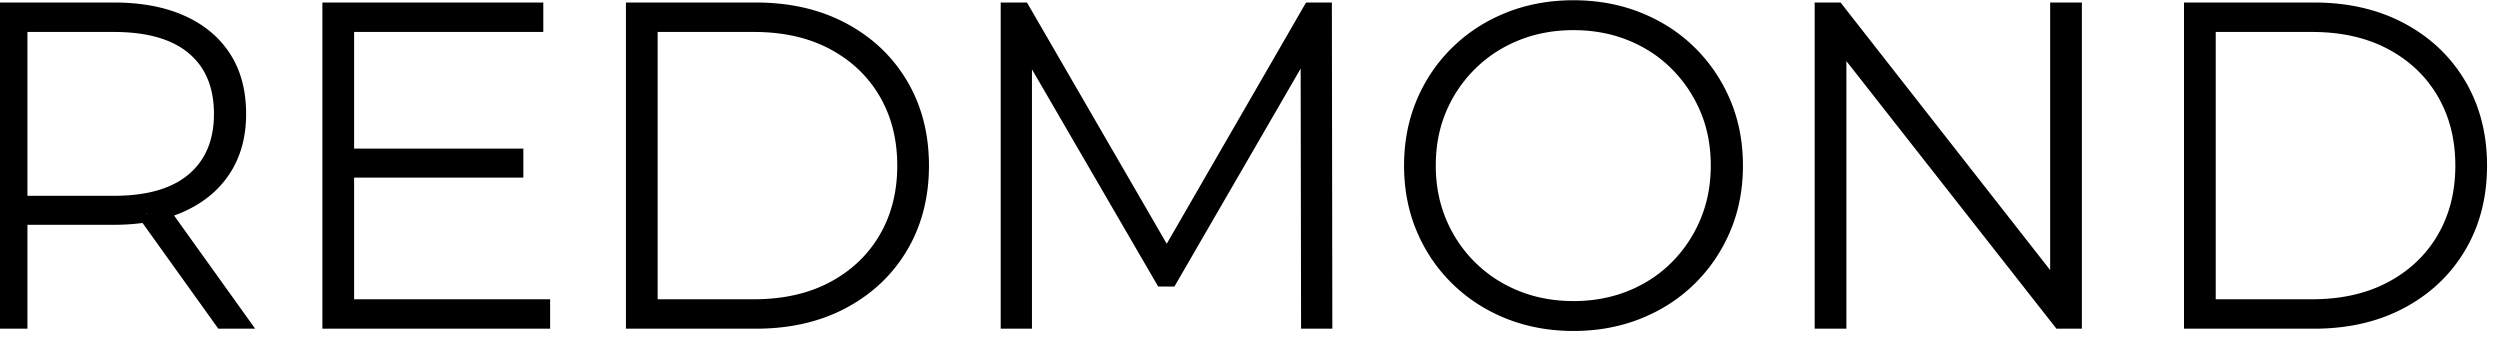 <svg width="551" height="75" viewBox="0 0 551 73" xmlns="http://www.w3.org/2000/svg"><g id="svgGroup" stroke-linecap="round" fill-rule="evenodd" font-size="9pt" stroke="#000000" stroke-width=".5mm" fill="#000000" style="stroke:#000000;stroke-width:.5mm;fill:#000000"><path d="M 226.5 70.5 L 221.5 70.5 L 221.5 0.5 L 225.8 0.5 L 258.3 56.6 L 256 56.6 L 288.4 0.5 L 292.6 0.5 L 292.7 70.5 L 287.7 70.5 L 287.6 8.2 L 289 8.2 L 258.3 61.2 L 255.8 61.2 L 225 8.2 L 226.5 8.2 L 226.5 70.5 Z M 406 70.5 L 400.9 70.5 L 400.9 0.5 L 405.2 0.5 L 455.1 64.2 L 452.8 64.2 L 452.8 0.5 L 457.9 0.5 L 457.9 70.5 L 453.7 70.5 L 403.7 6.8 L 406 6.8 L 406 70.5 Z M 77.1 5.1 L 77.1 65.9 L 120.3 65.9 L 120.3 70.5 L 72 70.5 L 72 0.5 L 118.8 0.5 L 118.8 5.1 L 77.1 5.1 Z M 166.6 70.5 L 138.9 70.5 L 138.9 0.5 L 166.6 0.5 A 54.143 54.143 0 0 1 167.291 0.504 Q 177.476 0.634 185.352 4.611 A 34.72 34.72 0 0 1 186.1 5 A 37.779 37.779 0 0 1 186.621 5.285 Q 194.645 9.747 199.15 17.4 A 32.318 32.318 0 0 1 200.112 19.156 Q 203.781 26.378 203.8 35.406 A 44.64 44.64 0 0 1 203.8 35.5 Q 203.8 45.7 199.15 53.6 Q 194.662 61.224 186.682 65.682 A 37.742 37.742 0 0 1 186.1 66 A 34.786 34.786 0 0 1 184.771 66.676 Q 176.833 70.5 166.6 70.5 Z M 510 70.5 L 482.3 70.5 L 482.3 0.5 L 510 0.5 A 54.143 54.143 0 0 1 510.691 0.504 Q 520.876 0.634 528.752 4.611 A 34.72 34.72 0 0 1 529.5 5 A 37.779 37.779 0 0 1 530.021 5.285 Q 538.045 9.747 542.55 17.4 A 32.318 32.318 0 0 1 543.512 19.156 Q 547.181 26.378 547.2 35.406 A 44.64 44.64 0 0 1 547.2 35.5 Q 547.2 45.7 542.55 53.6 Q 538.062 61.224 530.082 65.682 A 37.742 37.742 0 0 1 529.5 66 A 34.786 34.786 0 0 1 528.171 66.676 Q 520.233 70.5 510 70.5 Z M 5.1 70.5 L 0 70.5 L 0 0.5 L 25.1 0.5 Q 33.9 0.5 40.2 3.3 Q 46.5 6.1 49.9 11.35 A 19.255 19.255 0 0 1 50.603 12.525 Q 53.3 17.42 53.3 24.1 A 30.938 30.938 0 0 1 53.297 24.554 Q 53.194 31.564 49.9 36.65 Q 46.519 41.871 40.269 44.719 A 28.28 28.28 0 0 1 40.2 44.75 A 26.667 26.667 0 0 1 39.604 45.011 Q 33.554 47.572 25.282 47.6 A 54.102 54.102 0 0 1 25.1 47.6 L 2.8 47.6 L 5.1 45.2 L 5.1 70.5 Z M 346.071 70.994 A 45.447 45.447 0 0 0 346.8 71 Q 354.6 71 361.25 68.35 A 38.424 38.424 0 0 0 361.895 68.086 Q 367.37 65.788 371.628 61.995 A 33.899 33.899 0 0 0 372.8 60.9 A 35.029 35.029 0 0 0 372.918 60.783 Q 377.733 56.022 380.45 49.65 Q 383.114 43.402 383.197 35.98 A 42.794 42.794 0 0 0 383.2 35.5 Q 383.2 28.763 381.095 22.982 A 32.664 32.664 0 0 0 380.45 21.35 A 37.341 37.341 0 0 0 380.333 21.079 Q 377.837 15.35 373.626 10.937 A 34.836 34.836 0 0 0 372.8 10.1 A 34 34 0 0 0 372.309 9.628 Q 367.842 5.425 361.972 2.946 A 38.387 38.387 0 0 0 361.25 2.65 A 35.521 35.521 0 0 0 360.777 2.466 Q 354.637 0.12 347.529 0.006 A 45.447 45.447 0 0 0 346.8 0 Q 339 0 332.35 2.65 A 38.027 38.027 0 0 0 331.656 2.935 Q 326.055 5.296 321.693 9.26 A 34.578 34.578 0 0 0 320.75 10.15 A 35.257 35.257 0 0 0 320.509 10.388 Q 315.734 15.158 313.1 21.45 A 33.374 33.374 0 0 0 312.49 23.017 Q 310.4 28.814 310.4 35.5 A 42.404 42.404 0 0 0 310.404 36.1 Q 310.507 43.356 313.1 49.55 Q 315.631 55.597 320.14 60.238 A 35.121 35.121 0 0 0 320.75 60.85 Q 325.7 65.7 332.35 68.35 A 35.521 35.521 0 0 0 332.823 68.534 Q 338.963 70.88 346.071 70.994 Z M 144 5.1 L 144 65.9 L 166.2 65.9 Q 176.005 65.9 183.259 62.075 A 29.398 29.398 0 0 0 183.4 62 A 32.677 32.677 0 0 0 183.853 61.753 Q 190.459 58.089 194.284 51.94 A 28.779 28.779 0 0 0 194.7 51.25 Q 198.582 44.601 198.697 36.022 A 39.208 39.208 0 0 0 198.7 35.5 Q 198.7 26.6 194.7 19.75 Q 190.7 12.9 183.4 9 Q 176.1 5.1 166.2 5.1 L 144 5.1 Z M 487.4 5.1 L 487.4 65.9 L 509.6 65.9 Q 519.405 65.9 526.659 62.075 A 29.398 29.398 0 0 0 526.8 62 A 32.677 32.677 0 0 0 527.253 61.753 Q 533.859 58.089 537.684 51.94 A 28.779 28.779 0 0 0 538.1 51.25 Q 541.982 44.601 542.097 36.022 A 39.208 39.208 0 0 0 542.1 35.5 Q 542.1 26.6 538.1 19.75 Q 534.1 12.9 526.8 9 Q 519.5 5.1 509.6 5.1 L 487.4 5.1 Z M 346.8 66.3 A 38.632 38.632 0 0 0 347.426 66.295 Q 353.767 66.192 359.2 64 A 32.194 32.194 0 0 0 359.907 63.705 Q 365.122 61.455 369.039 57.561 A 29.294 29.294 0 0 0 369.1 57.5 A 30.491 30.491 0 0 0 369.871 56.7 Q 373.265 53.049 375.345 48.404 A 32.532 32.532 0 0 0 375.65 47.7 Q 377.904 42.328 377.996 36.035 A 36.734 36.734 0 0 0 378 35.5 A 37.749 37.749 0 0 0 377.995 34.874 Q 377.893 28.759 375.802 23.617 A 27.843 27.843 0 0 0 375.65 23.25 A 32.322 32.322 0 0 0 375.349 22.562 Q 373.038 17.438 369.1 13.5 A 29.171 29.171 0 0 0 368.299 12.729 Q 364.455 9.167 359.434 7.095 A 32.42 32.42 0 0 0 359.2 7 A 30.234 30.234 0 0 0 357.759 6.461 Q 352.893 4.78 347.329 4.704 A 38.69 38.69 0 0 0 346.8 4.7 A 38.632 38.632 0 0 0 346.174 4.705 Q 339.833 4.808 334.4 7 A 32.479 32.479 0 0 0 333.693 7.295 Q 328.636 9.475 324.758 13.2 A 30.042 30.042 0 0 0 324.45 13.5 A 30.871 30.871 0 0 0 323.798 14.164 Q 320.016 18.134 317.85 23.25 A 27.945 27.945 0 0 0 317.364 24.478 Q 315.5 29.533 315.5 35.5 A 36.683 36.683 0 0 0 315.505 36.117 Q 315.601 41.846 317.494 46.811 A 28.905 28.905 0 0 0 317.85 47.7 Q 320.134 53.144 324.214 57.264 A 30.554 30.554 0 0 0 324.45 57.5 Q 328.7 61.7 334.4 64 A 30.234 30.234 0 0 0 335.841 64.539 Q 340.707 66.22 346.271 66.296 A 38.69 38.69 0 0 0 346.8 66.3 Z M 5.1 2.6 L 5.1 45.5 L 2.8 43.1 L 25.1 43.1 A 50.498 50.498 0 0 0 25.452 43.099 Q 36.196 43.024 41.938 38.36 A 16.212 16.212 0 0 0 42.25 38.1 A 17.079 17.079 0 0 0 42.698 37.703 Q 48.053 32.792 48.1 24.25 A 27.545 27.545 0 0 0 48.1 24.1 A 27.861 27.861 0 0 0 48.097 23.676 Q 47.968 15.23 42.691 10.436 A 16.69 16.69 0 0 0 42.25 10.05 A 16.248 16.248 0 0 0 41.69 9.597 Q 35.98 5.185 25.504 5.102 A 50.924 50.924 0 0 0 25.1 5.1 L 2.8 5.1 L 5.1 2.6 Z M 76.5 37.2 L 76.5 32.7 L 114.4 32.7 L 114.4 37.2 L 76.5 37.2 Z M 54.4 70.5 L 48.6 70.5 L 30.4 45.1 L 36.2 45.1 L 54.4 70.5 Z" vector-effect="non-scaling-stroke"/></g></svg>
